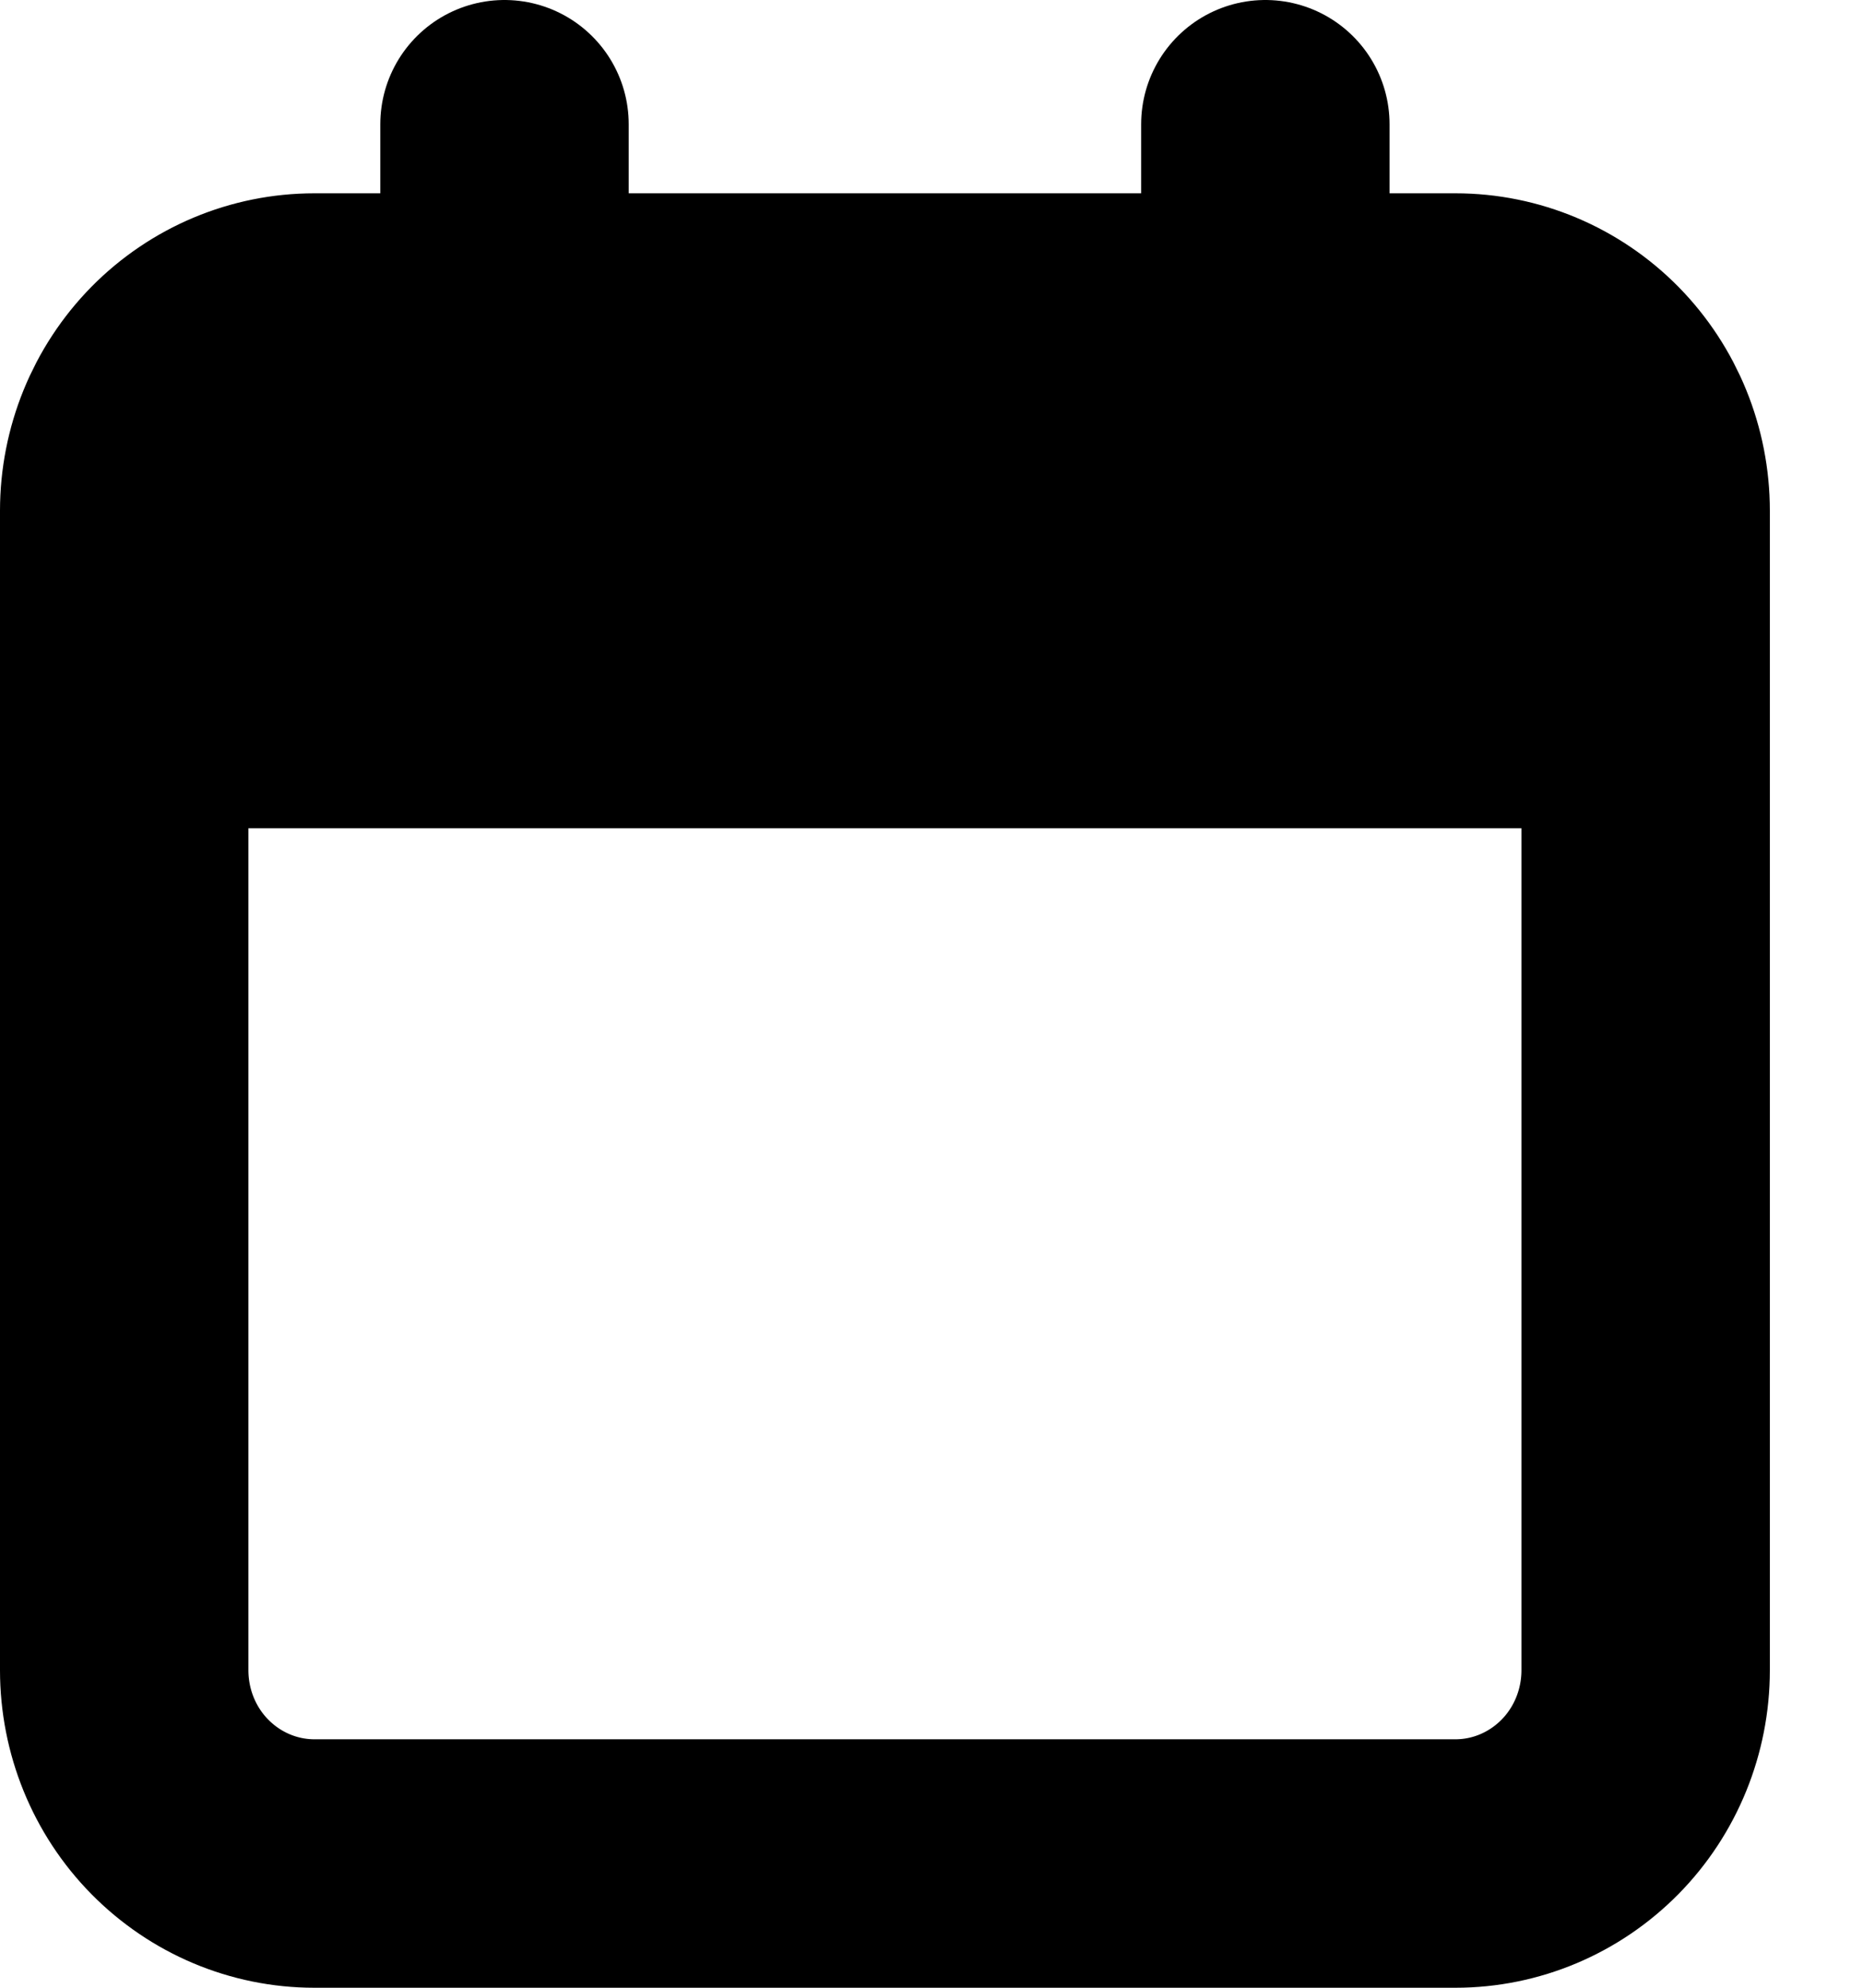 <svg width="15" height="16" viewBox="0 0 15 16" fill="none" xmlns="http://www.w3.org/2000/svg">
<path d="M1 5.667V13.444C1 13.857 1.161 14.253 1.448 14.544C1.736 14.836 2.125 15 2.531 15H11.719C12.125 15 12.514 14.836 12.802 14.544C13.089 14.253 13.25 13.857 13.25 13.444V5.667M1 5.667V4.111C1 3.699 1.161 3.303 1.448 3.011C1.736 2.719 2.125 2.556 2.531 2.556H4.062M1 5.667H13.25M13.25 5.667V4.111C13.25 3.699 13.089 3.303 12.802 3.011C12.514 2.719 12.125 2.556 11.719 2.556H10.188M4.062 2.556V1M4.062 2.556H7.125H10.188M10.188 2.556V1" stroke="black" stroke-width="2" stroke-linecap="round" stroke-linejoin="round"/>
<path d="M1.582 4.209C3.345 4.209 5.075 4.129 6.833 4.129C7.891 4.129 8.949 4.129 10.008 4.129C10.478 4.129 10.913 4.085 11.321 4.289" stroke="black" stroke-width="3" stroke-linecap="round"/>
</svg>
